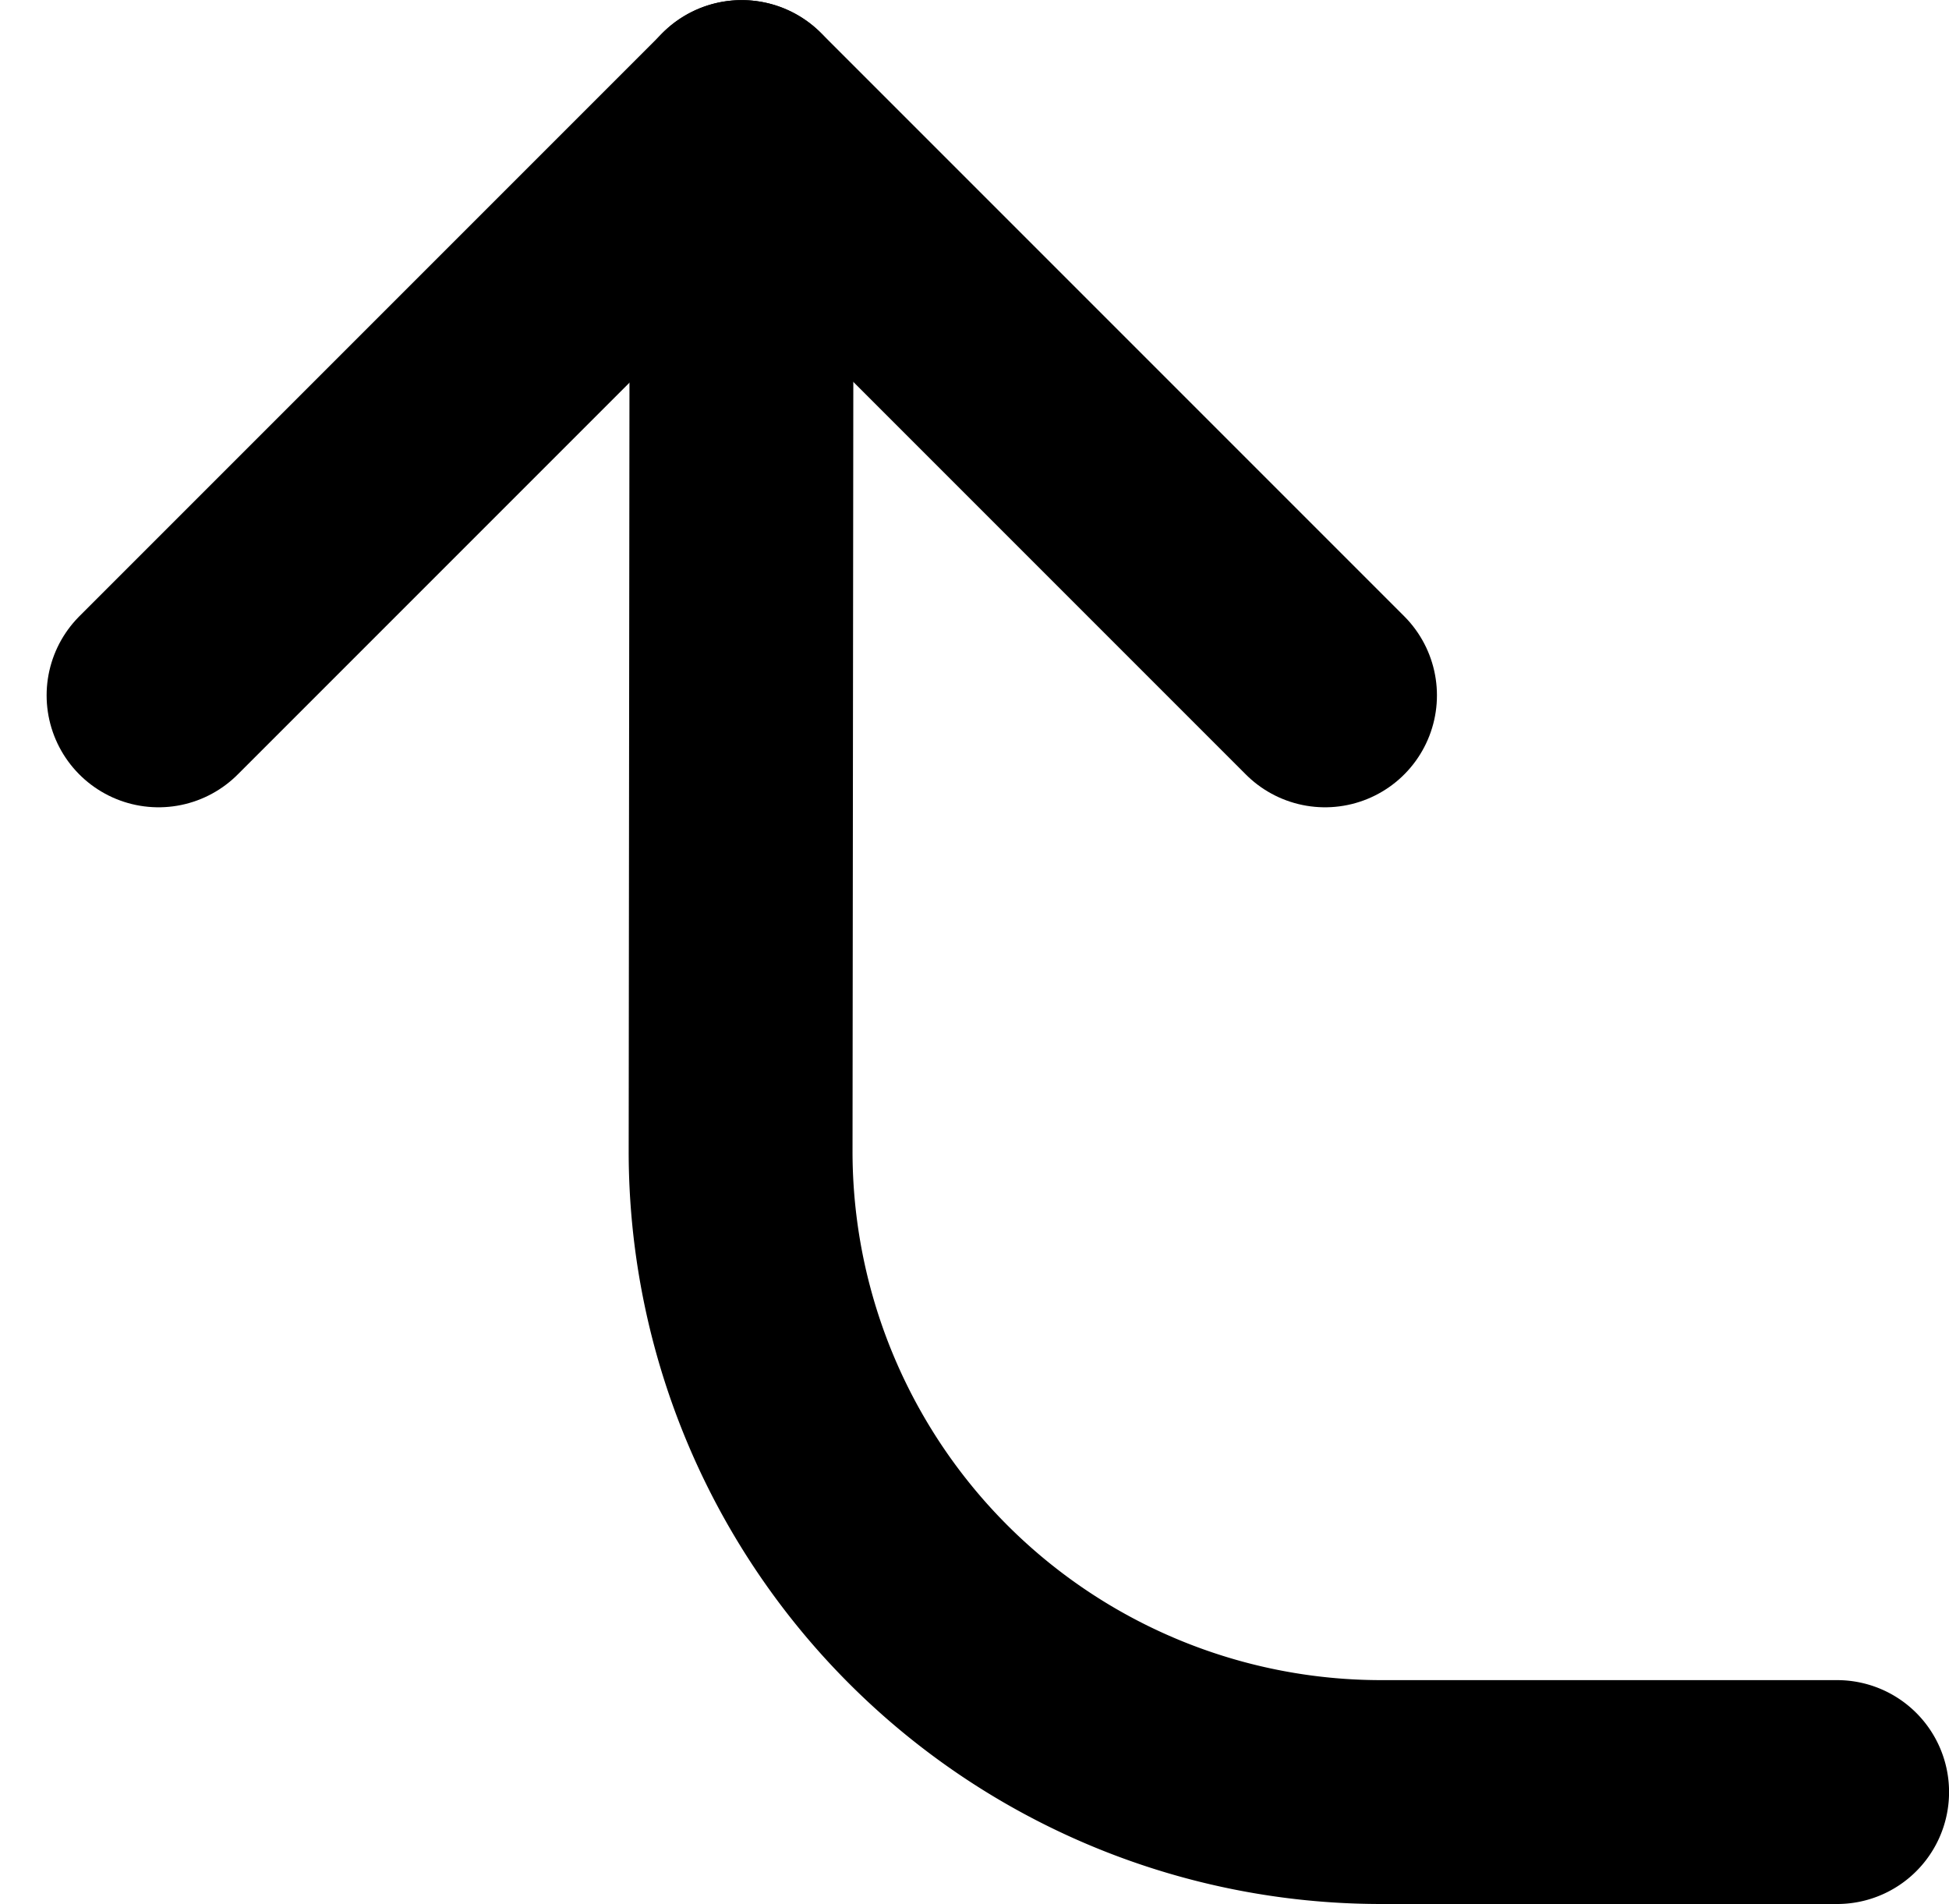 <svg xmlns="http://www.w3.org/2000/svg" width="34.827" height="34.019" viewBox="0 0 34.827 34.019"><g transform="translate(-3235.967 -4579.231)"><path d="M3268.795,4611.25h-8.148a11.447,11.447,0,0,1-11.446-11.458l.019-18.559" fill="none" stroke="currentColor" stroke-linecap="round" stroke-linejoin="round" stroke-width="4"/><path d="M3238.8,4591.655l10.422-10.422,10.422,10.422" fill="none" stroke="currentColor" stroke-linecap="round" stroke-linejoin="round" stroke-width="4"/></g></svg>